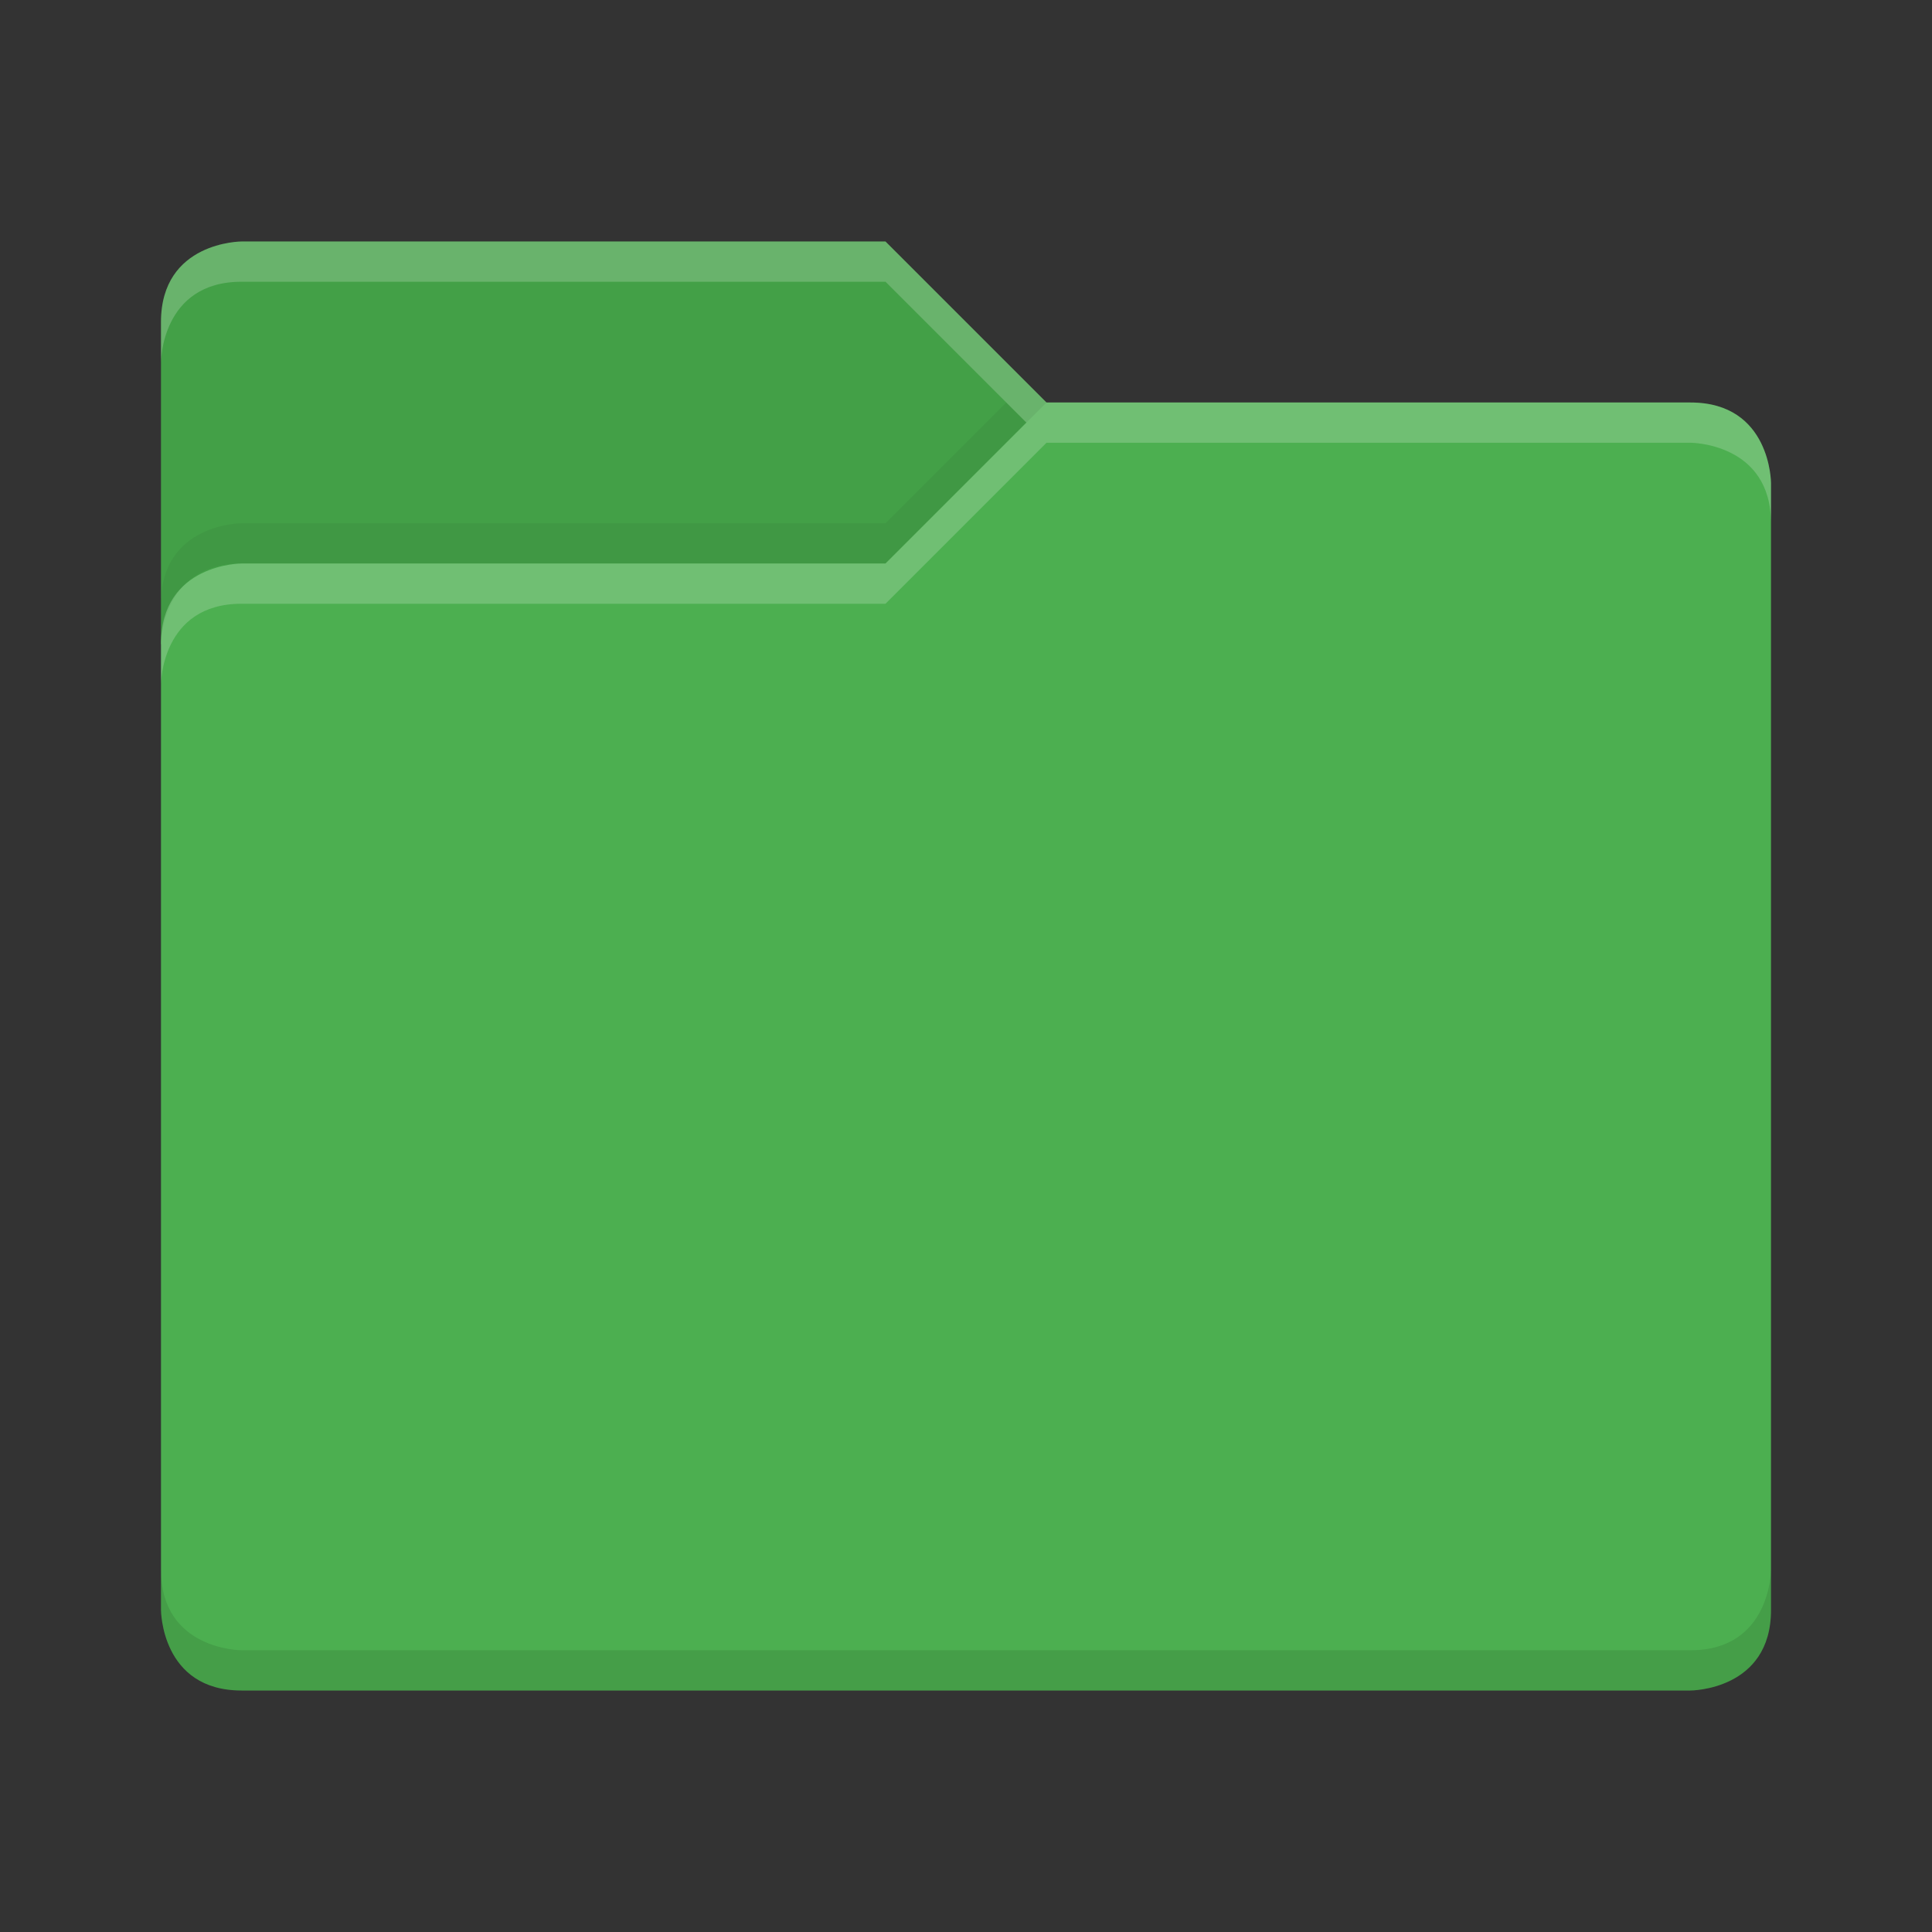 <svg height="48" width="48" xmlns="http://www.w3.org/2000/svg"><rect width="100%" height="100%" fill="#333333" stroke="none"/><path d="m4 16v-8c0-2 2-2 2-2h16l4 4v6z" fill="#43a047"/><path d="m44 40v-28s0-2-2-2h-16l-4 4h-16s-2 0-2 2v24s0 2 2 2h36s2 0 2-2z" fill="#4caf50"/><g fill="#fff" opacity=".2"><path d="m6 6s-2 0-2 2v1s0-2 2-2h16l4 4v-1l-4-4z"/><path d="m26 10-4 4h-16s-2 0-2 2v1s0-2 2-2h16l4-4h16s2 0 2 2v-1s0-2-2-2z"/></g><path d="m25 10-3 3h-16s-2 0-2 2v1s0-2 2-2h16l3.5-3.5z" opacity=".05"/><path d="m4 39v1s0 2 2 2h36s2 0 2-2v-1s0 2-2 2h-36s-2 0-2-2z" opacity=".1"/></svg>